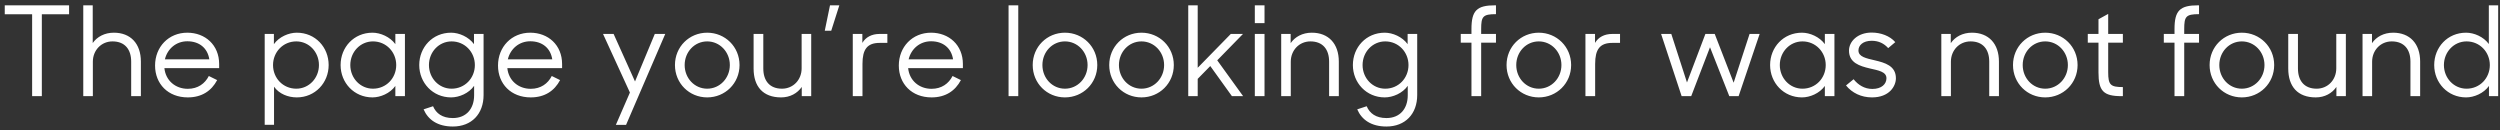 <?xml version="1.0" encoding="UTF-8" standalone="no"?>
<svg width="442px" height="23px" viewBox="0 0 442 23" version="1.1" xmlns="http://www.w3.org/2000/svg" xmlns:xlink="http://www.w3.org/1999/xlink">
    <rect x="0" y="0" width="442" height="23" fill="#333333" stroke="none"/>
    <!-- Generator: Sketch 50.2 (55047) - http://www.bohemiancoding.com/sketch -->
    <title>The page you’re look</title>
    <desc>Created with Sketch.</desc>
    <defs></defs>
    <g id="Page-1" stroke="none" stroke-width="1" fill="none" fill-rule="evenodd">
        <g id="404-Page" transform="translate(-499, -727)" fill="#FFFFFF">
            <path d="M504.68,744 L504.68,729.524 L499.84,729.524 L499.84,727.94 L511.214,727.94 L511.214,729.524 L506.396,729.524 L506.396,744 L504.68,744 Z M513.722,744 L513.722,727.94 L515.394,727.94 L515.394,734.606 C516.164,733.506 517.484,732.78 519.134,732.78 C522.082,732.78 523.908,734.716 523.908,737.884 L523.908,744 L522.192,744 L522.192,737.884 C522.192,735.75 521.092,734.32 518.892,734.32 C516.89,734.32 515.416,735.904 515.416,737.906 L515.416,744 L513.722,744 Z M532.202,744.22 C528.704,744.22 526.416,741.822 526.416,738.588 C526.416,735.288 528.814,732.78 532.114,732.78 C535.282,732.78 537.746,734.958 537.746,738.324 L537.746,739.05 L528.066,739.05 C528.286,741.228 530.002,742.702 532.202,742.702 C533.984,742.702 535.238,741.778 535.92,740.436 L537.394,741.162 C536.382,743.076 534.666,744.22 532.202,744.22 Z M532.114,734.298 C530.134,734.298 528.594,735.64 528.154,737.488 L536.008,737.488 C535.7,735.508 534.248,734.298 532.114,734.298 Z M551.474,744.22 C549.934,744.22 548.35,743.604 547.448,742.328 L547.448,749.06 L545.798,749.06 L545.798,733 L547.426,733 L547.426,734.804 C548.35,733.506 550.044,732.78 551.474,732.78 C554.752,732.78 557.106,735.354 557.106,738.5 C557.106,741.646 554.708,744.22 551.474,744.22 Z M551.386,742.68 C553.63,742.68 555.39,740.81 555.39,738.5 C555.39,736.19 553.63,734.32 551.386,734.32 C549.032,734.32 547.272,736.212 547.272,738.5 C547.272,740.81 549.032,742.68 551.386,742.68 Z M564.85,744.22 C561.616,744.22 559.218,741.646 559.218,738.5 C559.218,735.354 561.572,732.78 564.85,732.78 C566.258,732.78 567.952,733.506 568.898,734.804 L568.898,733 L570.592,733 L570.592,744 L568.898,744 L568.898,742.196 C567.952,743.516 566.258,744.22 564.85,744.22 Z M564.938,742.68 C567.292,742.68 569.052,740.81 569.052,738.5 C569.052,736.212 567.292,734.32 564.938,734.32 C562.694,734.32 560.934,736.19 560.934,738.5 C560.934,740.81 562.694,742.68 564.938,742.68 Z M578.754,744.22 C575.52,744.22 573.122,741.646 573.122,738.5 C573.122,735.354 575.476,732.78 578.754,732.78 C580.162,732.78 581.856,733.506 582.802,734.804 L582.802,733 L584.496,733 L584.496,743.802 C584.496,747.146 582.384,749.368 579.062,749.368 C576.378,749.368 574.684,748.18 573.892,746.332 L575.564,745.782 C576.092,747.036 577.192,747.872 579.062,747.872 C581.46,747.872 582.824,746.2 582.824,743.846 L582.824,742.174 C581.9,743.494 580.184,744.22 578.754,744.22 Z M578.842,742.68 C581.196,742.68 582.956,740.81 582.956,738.5 C582.956,736.212 581.196,734.32 578.842,734.32 C576.598,734.32 574.838,736.19 574.838,738.5 C574.838,740.81 576.598,742.68 578.842,742.68 Z M592.834,744.22 C589.336,744.22 587.048,741.822 587.048,738.588 C587.048,735.288 589.446,732.78 592.746,732.78 C595.914,732.78 598.378,734.958 598.378,738.324 L598.378,739.05 L588.698,739.05 C588.918,741.228 590.634,742.702 592.834,742.702 C594.616,742.702 595.87,741.778 596.552,740.436 L598.026,741.162 C597.014,743.076 595.298,744.22 592.834,744.22 Z M592.746,734.298 C590.766,734.298 589.226,735.64 588.786,737.488 L596.64,737.488 C596.332,735.508 594.88,734.298 592.746,734.298 Z M607.882,749.082 L610.368,743.362 L605.616,733 L607.486,733 L611.27,741.404 L614.768,733 L616.616,733 L609.686,749.082 L607.882,749.082 Z M624.03,744.22 C620.862,744.22 618.332,741.734 618.332,738.5 C618.332,735.266 620.862,732.78 624.03,732.78 C627.198,732.78 629.75,735.266 629.75,738.5 C629.75,741.734 627.198,744.22 624.03,744.22 Z M624.03,742.68 C626.274,742.68 628.034,740.81 628.034,738.5 C628.034,736.19 626.274,734.32 624.03,734.32 C621.786,734.32 620.048,736.19 620.048,738.5 C620.048,740.81 621.786,742.68 624.03,742.68 Z M637.098,744.22 C633.886,744.22 632.236,742.284 632.236,739.116 L632.236,733 L633.952,733 L633.952,739.116 C633.952,741.25 635.052,742.68 637.252,742.68 C639.254,742.68 640.728,741.096 640.728,739.094 L640.728,733 L642.422,733 L642.422,744 L640.75,744 L640.75,742.372 C639.98,743.494 638.682,744.22 637.098,744.22 Z M645.964,732.428 L644.82,732.428 L645.744,727.94 L647.394,727.94 L645.964,732.428 Z M649.77,744 L649.77,733 L651.464,733 L651.464,734.584 C652.058,733.572 653.114,733 654.522,733 L655.886,733 L655.886,734.584 L654.522,734.584 C652.3,734.584 651.486,735.75 651.486,738.302 L651.486,744 L649.77,744 Z M663.696,744.22 C660.198,744.22 657.91,741.822 657.91,738.588 C657.91,735.288 660.308,732.78 663.608,732.78 C666.776,732.78 669.24,734.958 669.24,738.324 L669.24,739.05 L659.56,739.05 C659.78,741.228 661.496,742.702 663.696,742.702 C665.478,742.702 666.732,741.778 667.414,740.436 L668.888,741.162 C667.876,743.076 666.16,744.22 663.696,744.22 Z M663.608,734.298 C661.628,734.298 660.088,735.64 659.648,737.488 L667.502,737.488 C667.194,735.508 665.742,734.298 663.608,734.298 Z M677.314,744 L677.314,727.94 L679.03,727.94 L679.03,744 L677.314,744 Z M687.28,744.22 C684.112,744.22 681.582,741.734 681.582,738.5 C681.582,735.266 684.112,732.78 687.28,732.78 C690.448,732.78 693,735.266 693,738.5 C693,741.734 690.448,744.22 687.28,744.22 Z M687.28,742.68 C689.524,742.68 691.284,740.81 691.284,738.5 C691.284,736.19 689.524,734.32 687.28,734.32 C685.036,734.32 683.298,736.19 683.298,738.5 C683.298,740.81 685.036,742.68 687.28,742.68 Z M700.81,744.22 C697.642,744.22 695.112,741.734 695.112,738.5 C695.112,735.266 697.642,732.78 700.81,732.78 C703.978,732.78 706.53,735.266 706.53,738.5 C706.53,741.734 703.978,744.22 700.81,744.22 Z M700.81,742.68 C703.054,742.68 704.814,740.81 704.814,738.5 C704.814,736.19 703.054,734.32 700.81,734.32 C698.566,734.32 696.828,736.19 696.828,738.5 C696.828,740.81 698.566,742.68 700.81,742.68 Z M716.804,744 L712.976,738.676 L710.754,740.942 L710.754,744 L709.082,744 L709.082,727.94 L710.754,727.94 L710.754,738.984 L716.606,733 L718.762,733 L714.208,737.664 L718.784,744 L716.804,744 Z M720.852,744 L720.852,733 L722.568,733 L722.568,744 L720.852,744 Z M720.852,731.086 L720.852,727.94 L722.568,727.94 L722.568,731.086 L720.852,731.086 Z M725.516,744 L725.516,733 L727.188,733 L727.188,734.628 C727.958,733.506 729.278,732.78 730.928,732.78 C733.876,732.78 735.702,734.716 735.702,737.884 L735.702,744 L733.986,744 L733.986,737.884 C733.986,735.75 732.886,734.32 730.686,734.32 C728.684,734.32 727.21,735.904 727.21,737.906 L727.21,744 L725.516,744 Z M743.82,744.22 C740.586,744.22 738.188,741.646 738.188,738.5 C738.188,735.354 740.542,732.78 743.82,732.78 C745.228,732.78 746.922,733.506 747.868,734.804 L747.868,733 L749.562,733 L749.562,743.802 C749.562,747.146 747.45,749.368 744.128,749.368 C741.444,749.368 739.75,748.18 738.958,746.332 L740.63,745.782 C741.158,747.036 742.258,747.872 744.128,747.872 C746.526,747.872 747.89,746.2 747.89,743.846 L747.89,742.174 C746.966,743.494 745.25,744.22 743.82,744.22 Z M743.908,742.68 C746.262,742.68 748.022,740.81 748.022,738.5 C748.022,736.212 746.262,734.32 743.908,734.32 C741.664,734.32 739.904,736.19 739.904,738.5 C739.904,740.81 741.664,742.68 743.908,742.68 Z M757.262,734.54 L757.262,733 L759.154,733 L759.154,732.142 C759.154,728.864 760.1,727.94 763.334,727.94 L763.488,727.94 L763.488,729.502 C761.156,729.502 760.87,729.92 760.87,732.164 L760.87,733 L763.488,733 L763.488,734.54 L760.87,734.54 L760.87,744 L759.154,744 L759.154,734.54 L757.262,734.54 Z M771.056,744.22 C767.888,744.22 765.358,741.734 765.358,738.5 C765.358,735.266 767.888,732.78 771.056,732.78 C774.224,732.78 776.776,735.266 776.776,738.5 C776.776,741.734 774.224,744.22 771.056,744.22 Z M771.056,742.68 C773.3,742.68 775.06,740.81 775.06,738.5 C775.06,736.19 773.3,734.32 771.056,734.32 C768.812,734.32 767.074,736.19 767.074,738.5 C767.074,740.81 768.812,742.68 771.056,742.68 Z M779.306,744 L779.306,733 L781,733 L781,734.584 C781.594,733.572 782.65,733 784.058,733 L785.422,733 L785.422,734.584 L784.058,734.584 C781.836,734.584 781.022,735.75 781.022,738.302 L781.022,744 L779.306,744 Z M796.312,744 L792.682,733 L794.486,733 L797.258,741.58 L800.514,733 L802.164,733 L805.508,741.624 L808.324,733 L810.106,733 L806.388,744 L804.738,744 L801.328,735.354 L798.006,744 L796.312,744 Z M817.586,744.22 C814.352,744.22 811.954,741.646 811.954,738.5 C811.954,735.354 814.308,732.78 817.586,732.78 C818.994,732.78 820.688,733.506 821.634,734.804 L821.634,733 L823.328,733 L823.328,744 L821.634,744 L821.634,742.196 C820.688,743.516 818.994,744.22 817.586,744.22 Z M817.674,742.68 C820.028,742.68 821.788,740.81 821.788,738.5 C821.788,736.212 820.028,734.32 817.674,734.32 C815.43,734.32 813.67,736.19 813.67,738.5 C813.67,740.81 815.43,742.68 817.674,742.68 Z M829.972,744.22 C828.058,744.22 826.452,743.428 825.374,742.108 L826.716,741.008 C827.53,742.02 828.63,742.724 830.038,742.724 C831.688,742.724 832.524,741.844 832.524,740.832 C832.524,739.666 831.072,739.446 829.554,739.094 C827.794,738.676 825.902,738.104 825.902,735.948 C825.902,734.32 827.442,732.758 829.906,732.758 C831.534,732.758 833.14,733.352 834.086,734.452 L832.832,735.508 C832.084,734.672 831.138,734.21 829.906,734.21 C828.388,734.21 827.574,735.002 827.574,735.926 C827.574,737.048 828.96,737.312 830.456,737.664 C832.238,738.082 834.196,738.632 834.196,740.832 C834.196,742.24 833.03,744.22 829.972,744.22 Z M842.226,744 L842.226,733 L843.898,733 L843.898,734.628 C844.668,733.506 845.988,732.78 847.638,732.78 C850.586,732.78 852.412,734.716 852.412,737.884 L852.412,744 L850.696,744 L850.696,737.884 C850.696,735.75 849.596,734.32 847.396,734.32 C845.394,734.32 843.92,735.904 843.92,737.906 L843.92,744 L842.226,744 Z M860.596,744.22 C857.428,744.22 854.898,741.734 854.898,738.5 C854.898,735.266 857.428,732.78 860.596,732.78 C863.764,732.78 866.316,735.266 866.316,738.5 C866.316,741.734 863.764,744.22 860.596,744.22 Z M860.596,742.68 C862.84,742.68 864.6,740.81 864.6,738.5 C864.6,736.19 862.84,734.32 860.596,734.32 C858.352,734.32 856.614,736.19 856.614,738.5 C856.614,740.81 858.352,742.68 860.596,742.68 Z M868.12,734.54 L868.12,733 L870.012,733 L870.012,730.404 L871.728,729.458 L871.728,733 L874.324,733 L874.324,734.54 L871.728,734.54 L871.728,739.776 C871.728,742.02 872.146,742.394 874.324,742.394 L874.324,744 L874.082,744 C870.87,744 870.012,743.076 870.012,739.798 L870.012,734.54 L868.12,734.54 Z M881.562,734.54 L881.562,733 L883.454,733 L883.454,732.142 C883.454,728.864 884.4,727.94 887.634,727.94 L887.788,727.94 L887.788,729.502 C885.456,729.502 885.17,729.92 885.17,732.164 L885.17,733 L887.788,733 L887.788,734.54 L885.17,734.54 L885.17,744 L883.454,744 L883.454,734.54 L881.562,734.54 Z M895.356,744.22 C892.188,744.22 889.658,741.734 889.658,738.5 C889.658,735.266 892.188,732.78 895.356,732.78 C898.524,732.78 901.076,735.266 901.076,738.5 C901.076,741.734 898.524,744.22 895.356,744.22 Z M895.356,742.68 C897.6,742.68 899.36,740.81 899.36,738.5 C899.36,736.19 897.6,734.32 895.356,734.32 C893.112,734.32 891.374,736.19 891.374,738.5 C891.374,740.81 893.112,742.68 895.356,742.68 Z M908.424,744.22 C905.212,744.22 903.562,742.284 903.562,739.116 L903.562,733 L905.278,733 L905.278,739.116 C905.278,741.25 906.378,742.68 908.578,742.68 C910.58,742.68 912.054,741.096 912.054,739.094 L912.054,733 L913.748,733 L913.748,744 L912.076,744 L912.076,742.372 C911.306,743.494 910.008,744.22 908.424,744.22 Z M916.696,744 L916.696,733 L918.368,733 L918.368,734.628 C919.138,733.506 920.458,732.78 922.108,732.78 C925.056,732.78 926.882,734.716 926.882,737.884 L926.882,744 L925.166,744 L925.166,737.884 C925.166,735.75 924.066,734.32 921.866,734.32 C919.864,734.32 918.39,735.904 918.39,737.906 L918.39,744 L916.696,744 Z M935,744.22 C931.766,744.22 929.368,741.646 929.368,738.5 C929.368,735.354 931.722,732.78 935,732.78 C936.408,732.78 938.08,733.484 939.026,734.782 L939.026,727.94 L940.676,727.94 L940.676,744 L939.048,744 L939.048,742.196 C938.102,743.516 936.408,744.22 935,744.22 Z M935.088,742.68 C937.442,742.68 939.202,740.81 939.202,738.5 C939.202,736.212 937.442,734.32 935.088,734.32 C932.844,734.32 931.084,736.19 931.084,738.5 C931.084,740.81 932.844,742.68 935.088,742.68 Z" id="The-page-you’re-look" transform="translate(720.258, 738.654) rotate(-360) translate(-720.258, -738.654) "></path>
        </g>
    </g>
</svg>